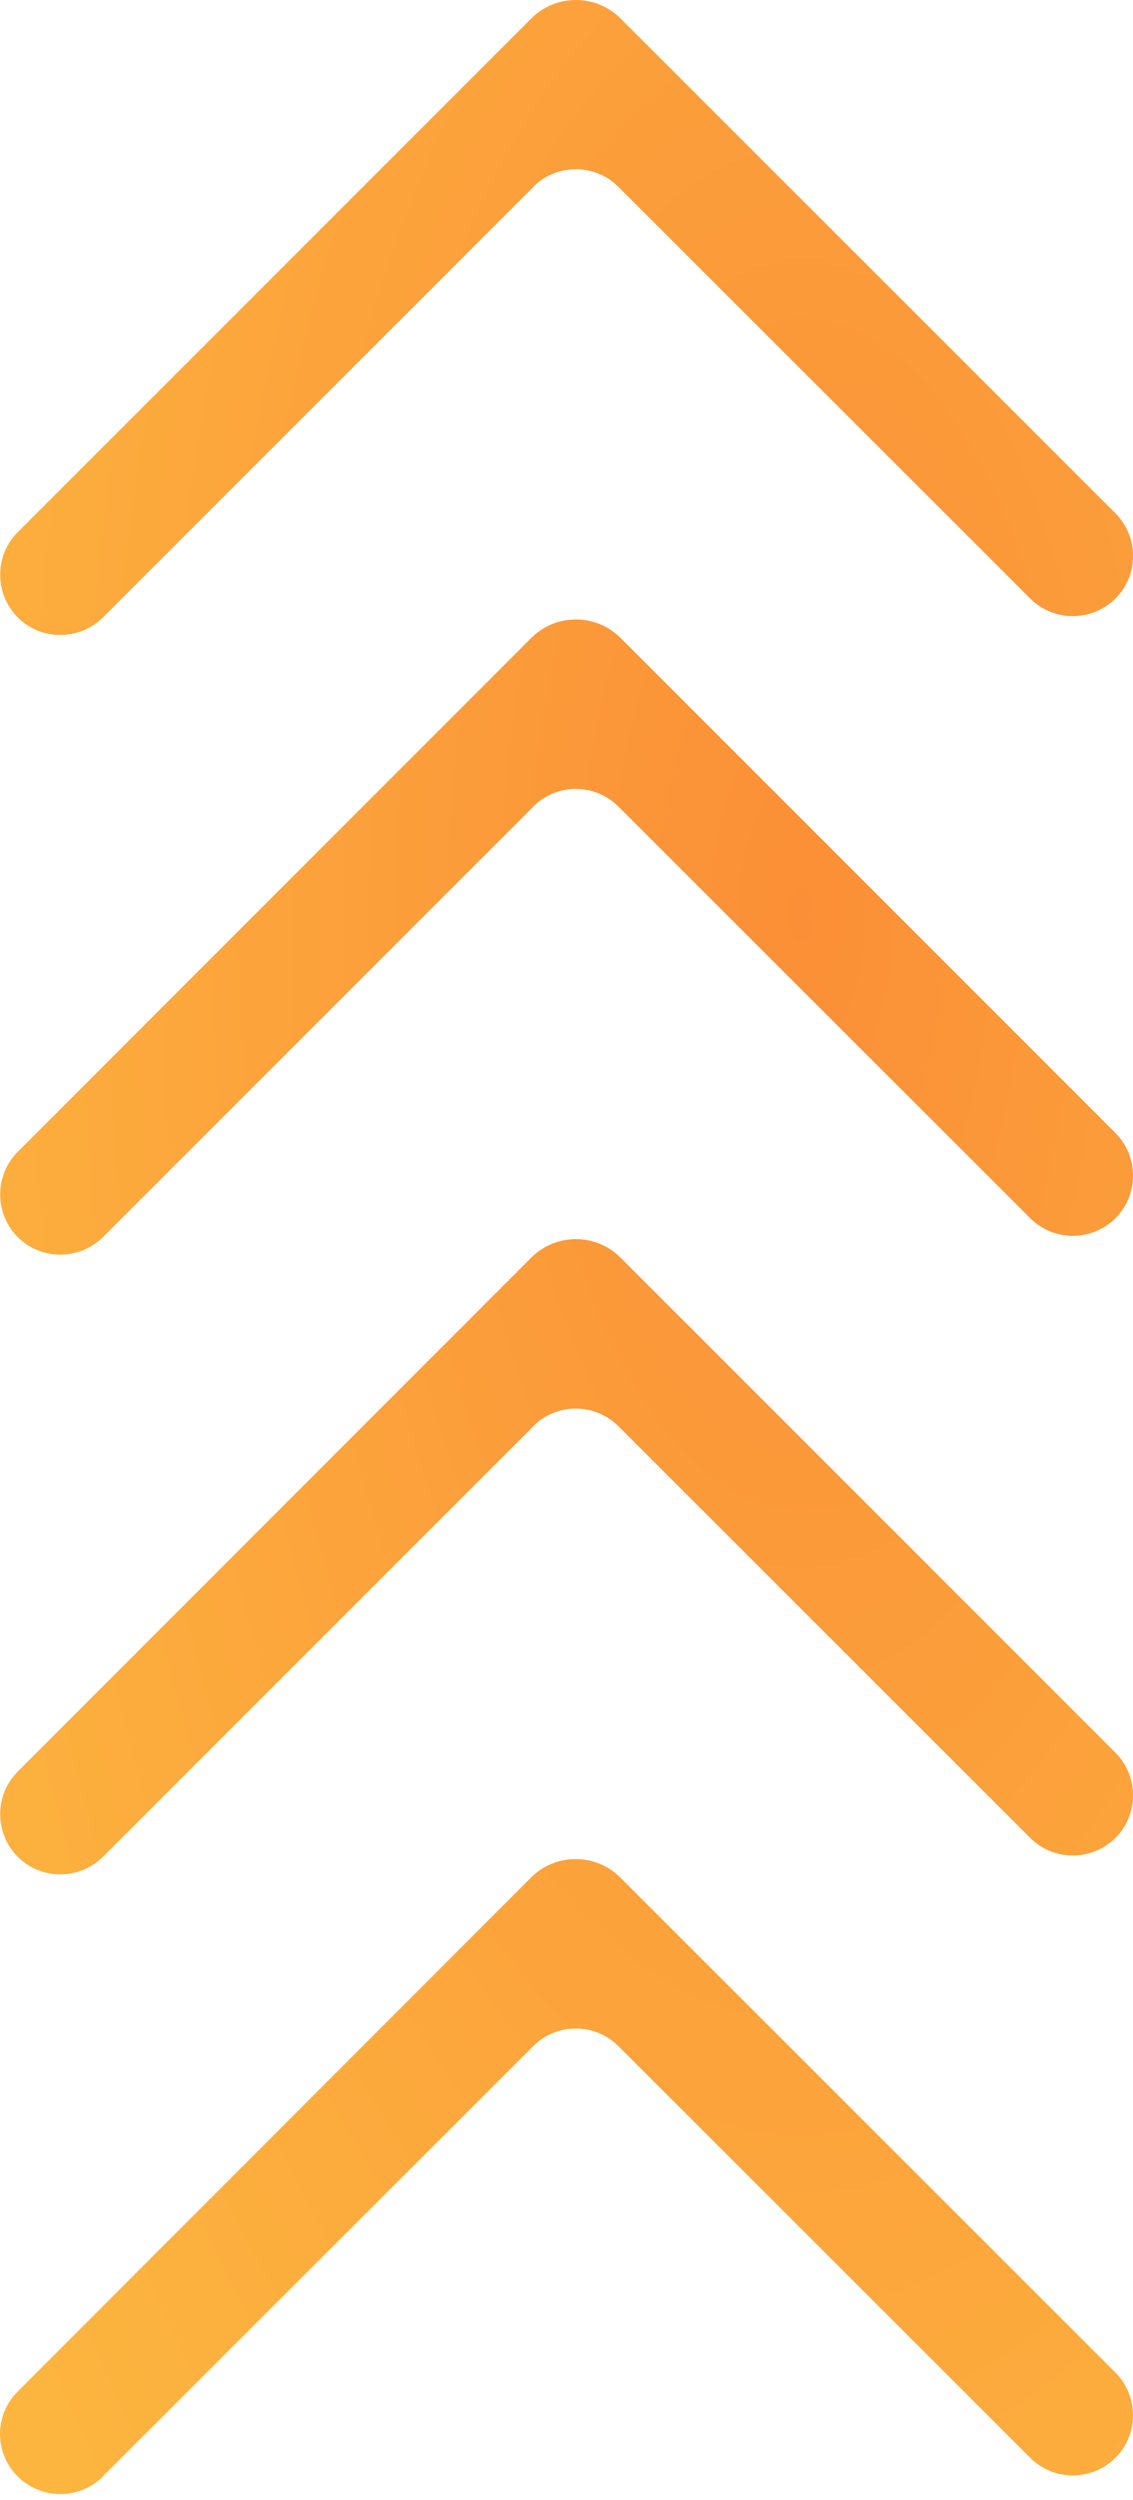 <svg width="34" height="75" viewBox="0 0 34 75" fill="none" xmlns="http://www.w3.org/2000/svg">
<path fill-rule="evenodd" clip-rule="evenodd" d="M16 61.388L3.083 74.298L3.09 74.298C2.38 75.001 1.234 75.001 0.532 74.298C-0.177 73.596 -0.177 72.45 0.532 71.748L15.939 56.327C16.675 55.591 17.875 55.591 18.612 56.327L33.473 71.181C34.176 71.891 34.176 73.037 33.473 73.739C32.764 74.441 31.618 74.441 30.916 73.739L18.558 61.388C17.848 60.678 16.702 60.685 16 61.388ZM16 42.789C16.703 42.087 17.848 42.08 18.558 42.789L30.916 55.141C31.618 55.843 32.764 55.843 33.473 55.141C34.176 54.431 34.176 53.292 33.473 52.583L18.619 37.729C17.882 36.992 16.682 36.992 15.945 37.729L0.532 53.149C-0.17 53.852 -0.17 54.997 0.532 55.707C1.234 56.409 2.38 56.409 3.09 55.707L16.007 42.789L16 42.789ZM18.558 24.198C17.848 23.488 16.703 23.495 16 24.198L16.007 24.198L3.09 37.115C2.38 37.817 1.234 37.817 0.532 37.115C-0.17 36.406 -0.17 35.267 0.532 34.557L15.945 19.137C16.682 18.401 17.882 18.401 18.619 19.137L33.473 33.991C34.176 34.701 34.176 35.846 33.473 36.549C32.764 37.251 31.618 37.251 30.916 36.549L18.558 24.198ZM18.558 5.606C17.848 4.897 16.703 4.904 16 5.606L16.007 5.606L3.09 18.523C2.38 19.226 1.234 19.226 0.532 18.523C-0.17 17.814 -0.17 16.668 0.532 15.966L15.945 0.552C16.682 -0.184 17.882 -0.184 18.619 0.552L33.473 15.4C34.176 16.109 34.176 17.255 33.473 17.957C32.764 18.66 31.618 18.66 30.916 17.957L18.558 5.606Z" fill="url(#paint0_radial_24_16142)"/>
<defs>
<radialGradient id="paint0_radial_24_16142" cx="0" cy="0" r="1" gradientUnits="userSpaceOnUse" gradientTransform="translate(24.057 26.566) rotate(-90) scale(161.514 68.568)">
<stop stop-color="#FB8F37"/>
<stop offset="0.39" stop-color="#FCB13E"/>
<stop offset="0.66" stop-color="#FDC442"/>
</radialGradient>
</defs>
</svg>
